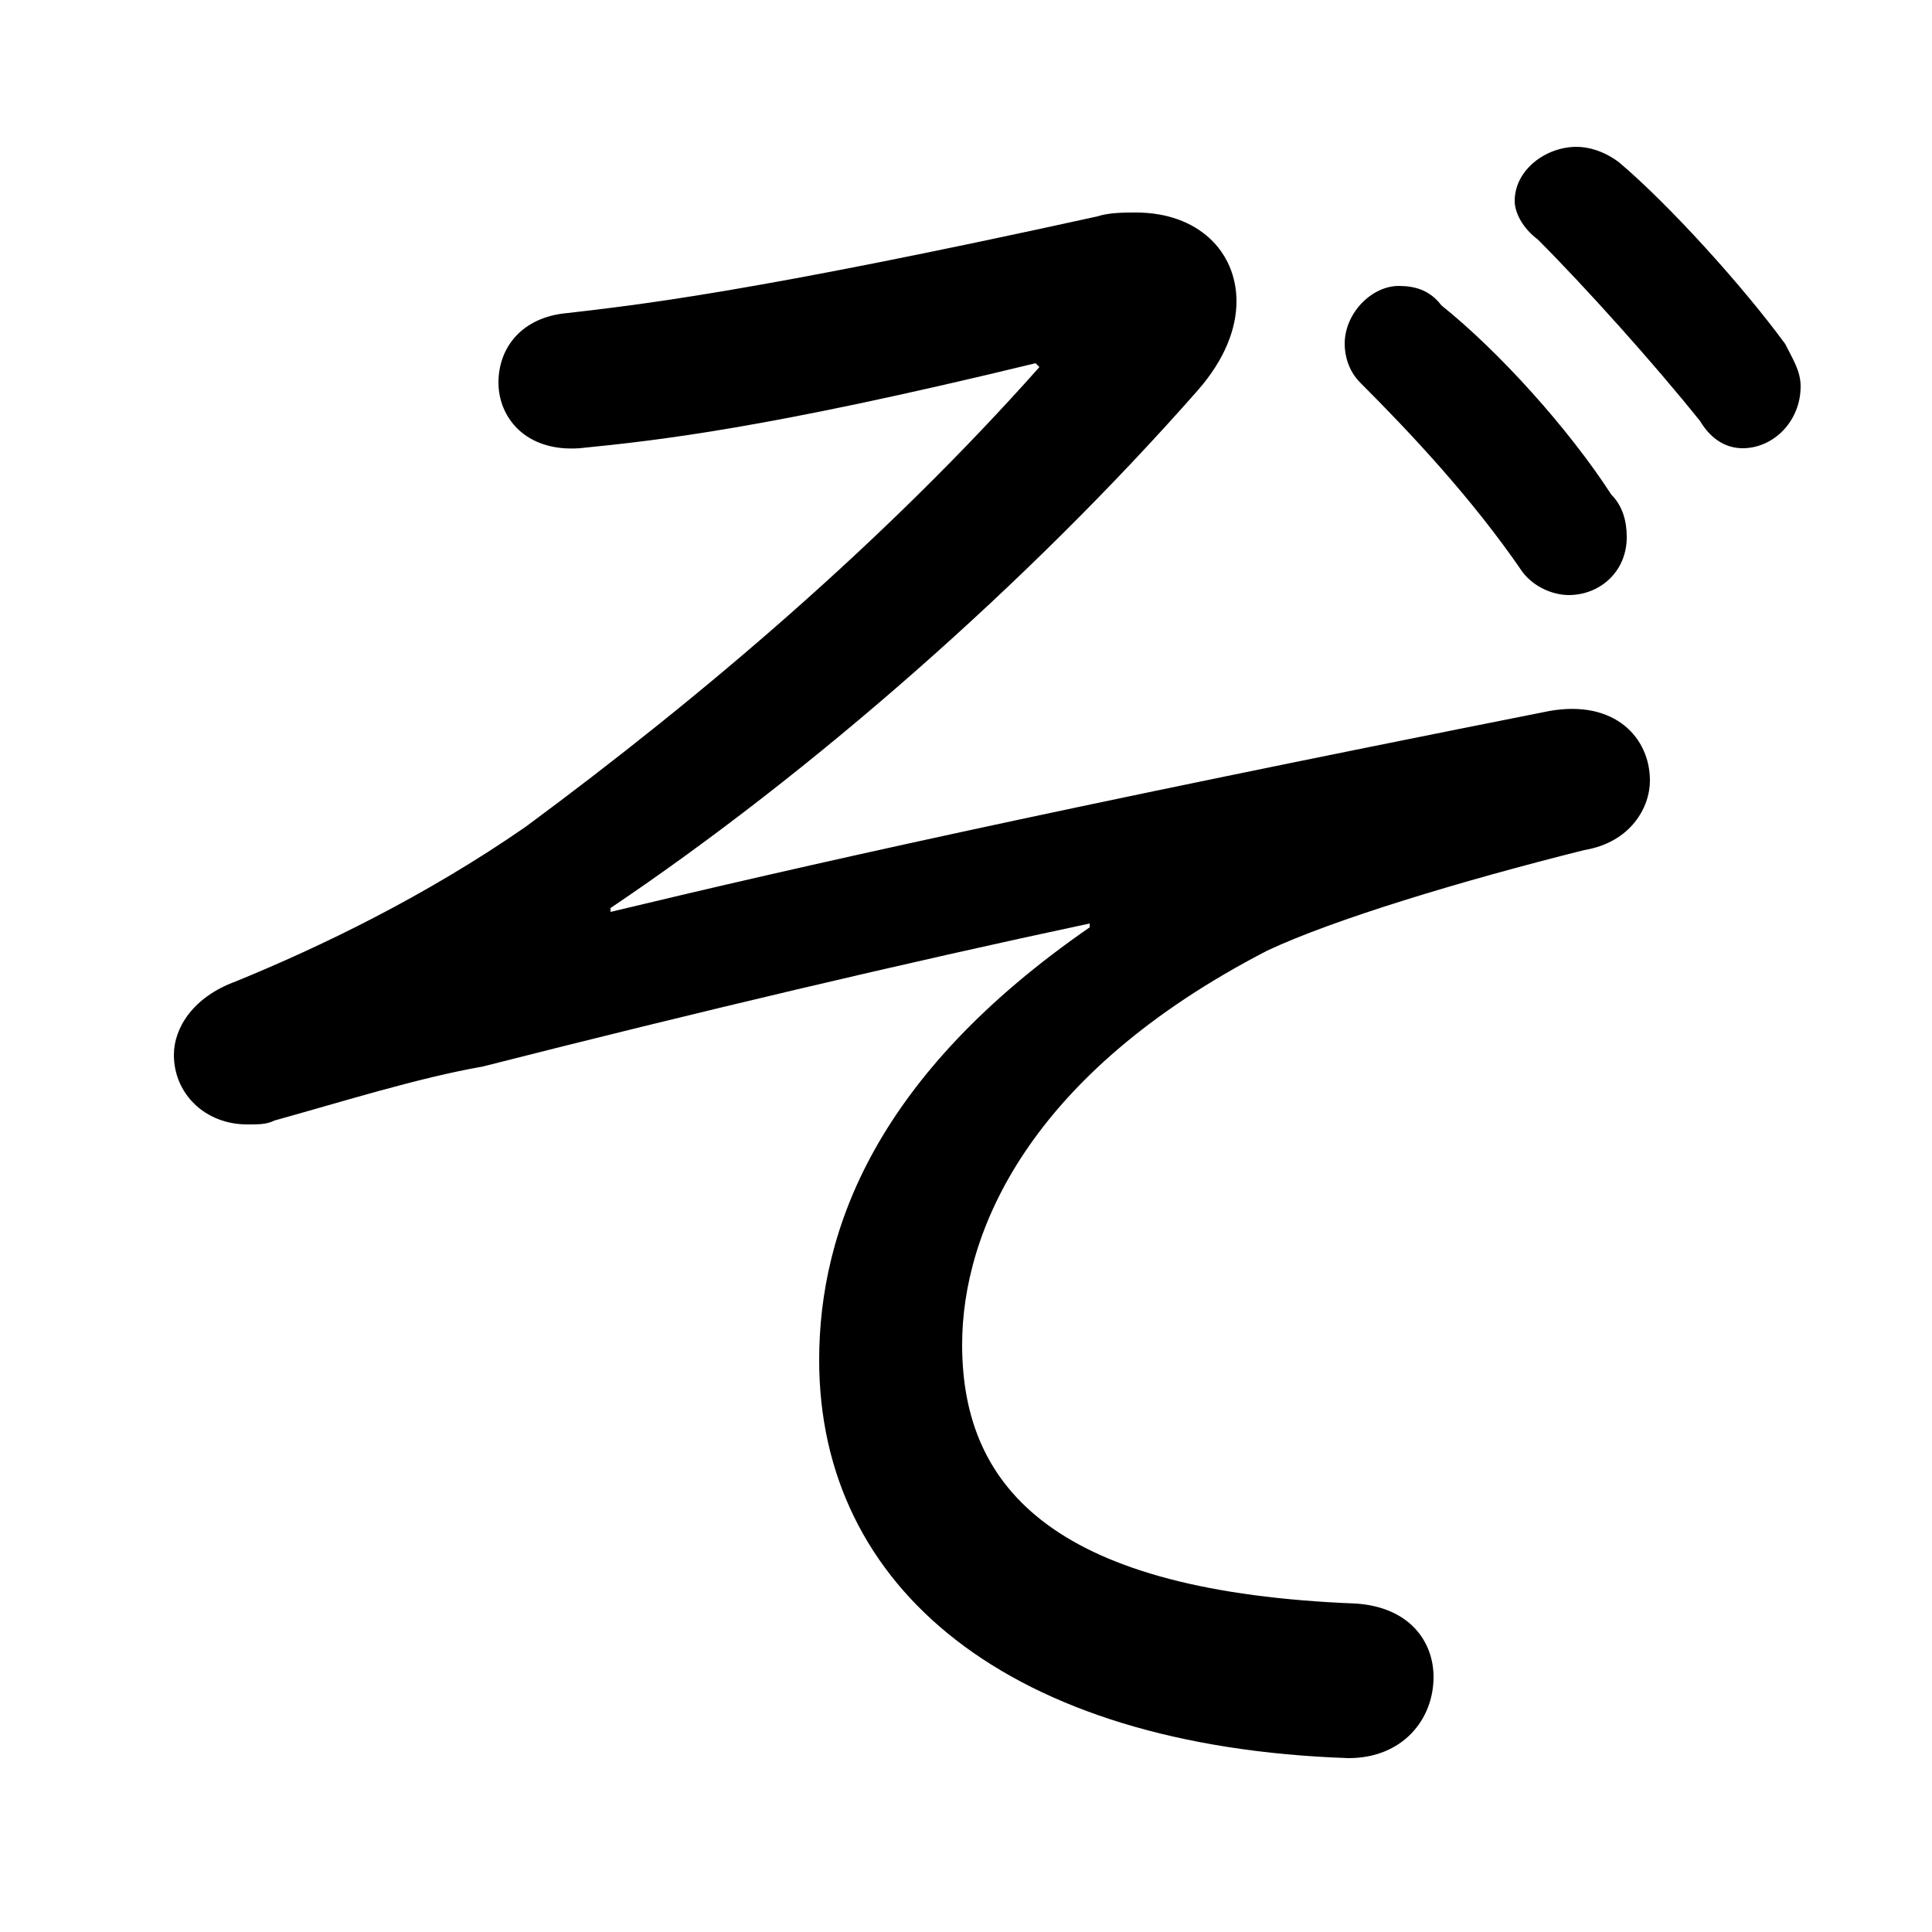 <svg xmlns="http://www.w3.org/2000/svg" viewBox="0 -44.0 50.0 50.0">
    <rect x="0" y="-44.0" width="50.0" height="50.0" fill="#808080" stroke="none"/>
    <g transform="scale(1, -1)">
        <!-- ボディの枠 -->
        <rect x="0" y="-6.0" width="50.0" height="50.0"
            stroke="white" fill="white"/>
        <!-- グリフ座標系の原点 -->
        <circle cx="0" cy="0" r="5" fill="white"/>
        <!-- グリフのアウトライン -->
        <g style="fill:black;stroke:#000000;stroke-width:0;stroke-linecap:round;stroke-linejoin:round;">
        <path d="M 35.2 34.1 C 36.5 32.8 38.1 31.1 39.4 29.2 C 39.7 28.8 40.2 28.6 40.6 28.6 C 41.4 28.6 42.1 29.2 42.1 30.1 C 42.1 30.5 42.0 30.9 41.7 31.2 C 40.6 32.9 38.8 34.9 37.3 36.1 C 37.0 36.5 36.6 36.6 36.2 36.6 C 35.5 36.6 34.8 35.9 34.8 35.1 C 34.8 34.8 34.9 34.4 35.2 34.1 Z M 39.8 37.8 C 41.0 36.6 42.8 34.6 44.0 33.1 C 44.3 32.6 44.7 32.4 45.1 32.4 C 45.9 32.4 46.6 33.1 46.6 34.0 C 46.6 34.4 46.4 34.7 46.2 35.1 C 45.1 36.6 43.2 38.7 41.9 39.8 C 41.5 40.1 41.1 40.2 40.8 40.2 C 40.0 40.2 39.2 39.6 39.2 38.8 C 39.2 38.5 39.4 38.1 39.8 37.8 Z M 26.9 34.5 C 22.9 30.0 18.2 26.0 13.6 22.6 C 11.0 20.8 8.3 19.5 6.1 18.6 C 5.0 18.2 4.5 17.4 4.5 16.7 C 4.5 15.7 5.3 14.9 6.4 14.9 C 6.7 14.9 6.9 14.9 7.1 15.0 C 8.9 15.5 10.8 16.1 12.5 16.4 C 18.0 17.8 23.5 19.1 28.2 20.1 L 28.2 20.0 C 22.7 16.2 21.2 12.2 21.2 8.8 C 21.2 2.9 26.1 -1.2 34.9 -1.5 C 36.3 -1.5 37.1 -0.5 37.1 0.6 C 37.1 1.5 36.5 2.4 35.1 2.5 C 27.4 2.8 24.9 5.4 24.9 9.2 C 24.9 12.1 26.6 16.2 32.8 19.4 C 34.5 20.2 37.8 21.2 41.0 22.0 C 42.2 22.2 42.7 23.1 42.7 23.8 C 42.7 24.9 41.8 25.9 40.1 25.6 C 27.0 23.0 20.8 21.6 15.8 20.4 L 15.8 20.5 C 21.0 24.0 26.6 28.9 31.0 33.9 C 31.7 34.7 32.0 35.5 32.0 36.2 C 32.0 37.5 31.0 38.5 29.4 38.5 C 29.1 38.5 28.7 38.5 28.4 38.4 C 19.3 36.4 16.4 36.1 14.7 35.9 C 13.5 35.8 12.9 35.0 12.9 34.1 C 12.9 33.2 13.6 32.3 15.0 32.4 C 17.0 32.6 19.8 32.9 26.8 34.6 Z"/>
    </g>
    </g>
</svg>
